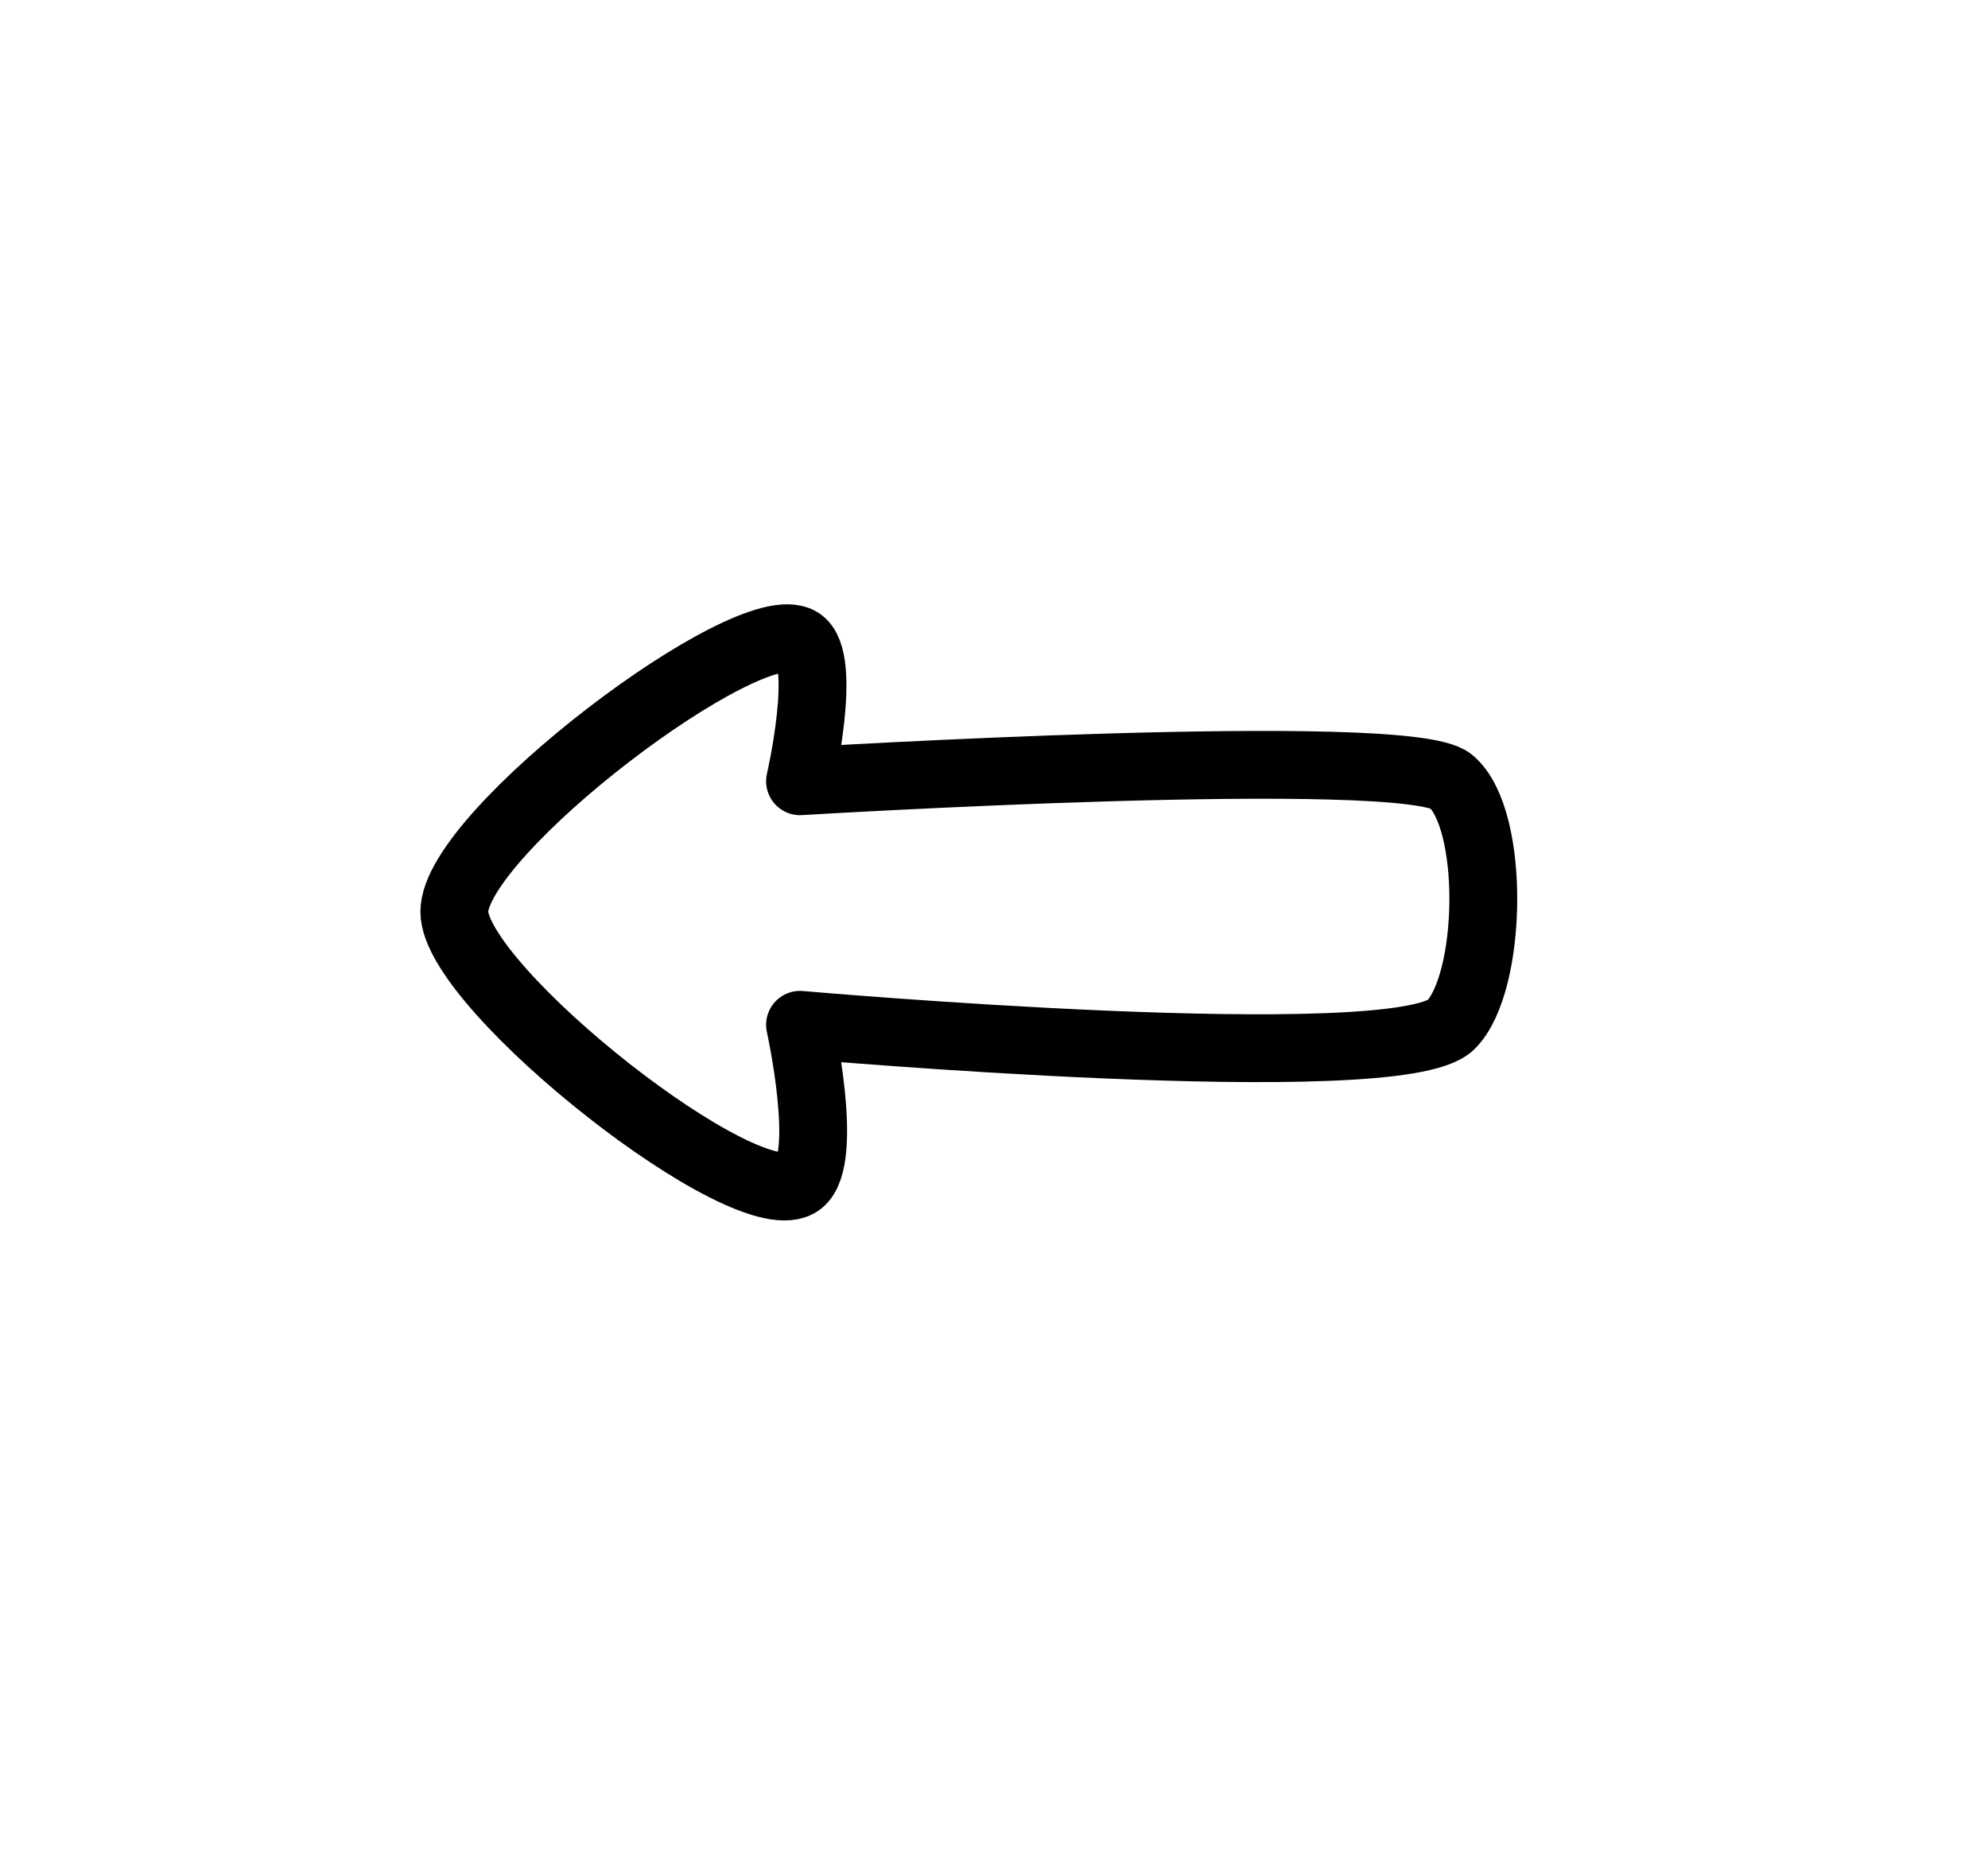 <?xml version="1.0" encoding="utf-8"?>
<!-- Generator: Adobe Illustrator 17.0.2, SVG Export Plug-In . SVG Version: 6.00 Build 0)  -->
<!DOCTYPE svg PUBLIC "-//W3C//DTD SVG 1.1//EN" "http://www.w3.org/Graphics/SVG/1.1/DTD/svg11.dtd">
<svg version="1.1" id="Calque_1" xmlns="http://www.w3.org/2000/svg" xmlns:xlink="http://www.w3.org/1999/xlink" x="0px" y="0px"
	 width="205.155px" height="191.753px" viewBox="0 0 205.155 191.753" enable-background="new 0 0 205.155 191.753"
	 xml:space="preserve">
<path fill="none" stroke="#000000" stroke-width="7" stroke-linejoin="round" stroke-miterlimit="10" d="M82.56,66.189
	c-5.152-3.26-35.675,19.761-35.675,27.915c0,7.892,30.523,31.96,35.675,27.915c3.054-2.397,0-16.242,0-16.242s61.705,5.438,67.166,0
	c4.296-4.278,4.624-21.26,0-25.143c-4.532-3.805-67.166,0.007-67.166,0.007S85.46,68.024,82.56,66.189z"/>
</svg>

